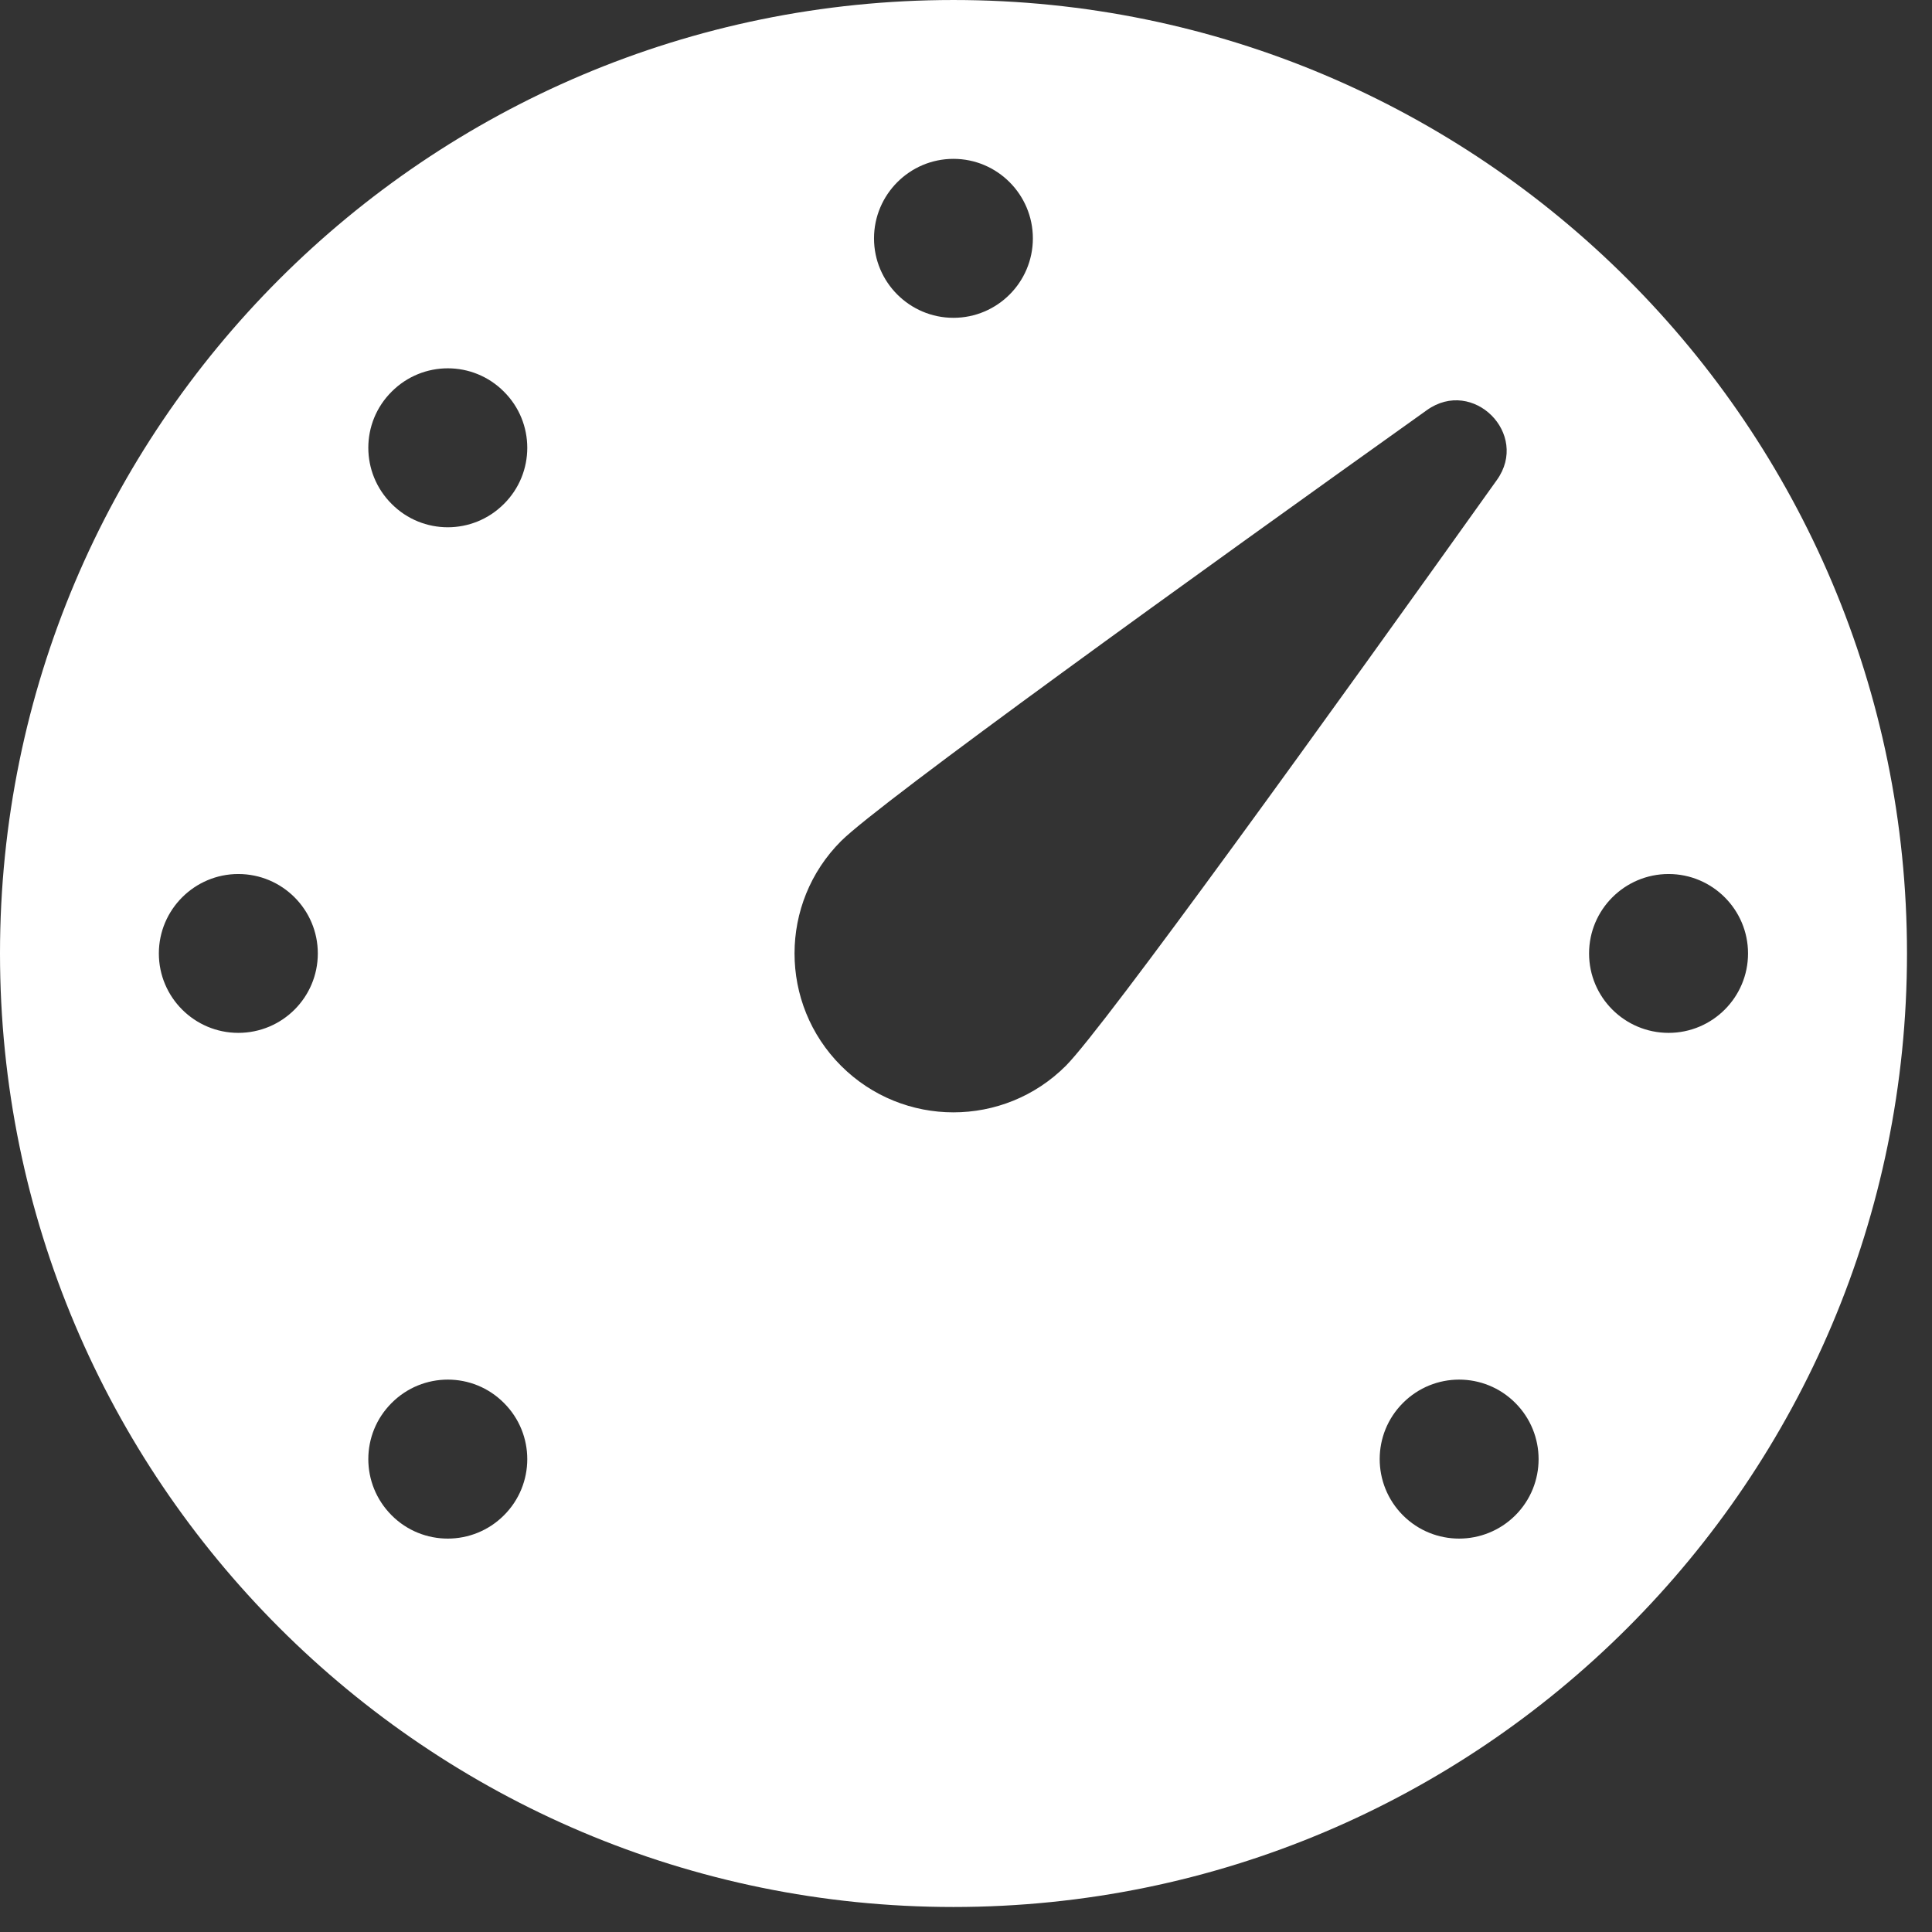 <?xml version="1.0" encoding="UTF-8"?>
<svg width="18px" height="18px" viewBox="0 0 18 18" version="1.1" xmlns="http://www.w3.org/2000/svg" xmlns:xlink="http://www.w3.org/1999/xlink">
    <rect x="0" y="0" width="18" height="18" fill="#333333" stroke="none"/>
    <!-- Generator: Sketch 52.6 (67491) - http://www.bohemiancoding.com/sketch -->
    <title>dashboard-icon-white</title>
    <desc>Created with Sketch.</desc>
    <g id="Page-1" stroke="none" stroke-width="1" fill="none" fill-rule="evenodd">
        <g id="dashboard-icon-white" fill="#FFFFFF">
            <path d="M8.883,6.92307692e-05 C3.977,6.92307692e-05 0,3.977 0,8.883 C0,13.789 3.977,17.767 8.883,17.767 C13.789,17.767 17.767,13.789 17.767,8.883 C17.767,3.977 13.789,6.92307692e-05 8.883,6.92307692e-05 M8.883,1.48 C9.292,1.48 9.623,1.813 9.623,2.221 C9.623,2.629 9.292,2.961 8.883,2.961 C8.475,2.961 8.143,2.629 8.143,2.221 C8.143,1.813 8.475,1.48 8.883,1.48 M2.22,9.623 C1.813,9.623 1.48,9.292 1.48,8.883 C1.48,8.475 1.813,8.143 2.22,8.143 C2.63,8.143 2.961,8.475 2.961,8.883 C2.961,9.292 2.63,9.623 2.22,9.623 M4.695,14.118 C4.406,14.407 3.937,14.407 3.649,14.118 C3.359,13.828 3.359,13.36 3.649,13.071 C3.938,12.781 4.407,12.781 4.695,13.071 C4.985,13.36 4.985,13.829 4.695,14.118 M4.695,4.695 C4.406,4.985 3.937,4.985 3.649,4.695 C3.359,4.406 3.359,3.937 3.649,3.649 C3.938,3.359 4.407,3.359 4.695,3.649 C4.985,3.937 4.985,4.407 4.695,4.695 M7.836,9.93 C7.258,9.352 7.258,8.414 7.836,7.836 C8.2,7.473 11.15,5.35 13.294,3.821 C13.724,3.514 14.253,4.043 13.946,4.472 C12.417,6.616 10.293,9.566 9.93,9.93 C9.352,10.508 8.414,10.508 7.836,9.93 M14.118,14.118 C13.828,14.407 13.36,14.407 13.071,14.118 C12.782,13.828 12.782,13.36 13.071,13.071 C13.36,12.781 13.829,12.781 14.118,13.071 C14.407,13.36 14.407,13.829 14.118,14.118 M15.546,9.623 C15.137,9.623 14.805,9.292 14.805,8.883 C14.805,8.475 15.137,8.143 15.546,8.143 C15.954,8.143 16.286,8.475 16.286,8.883 C16.286,9.292 15.954,9.623 15.546,9.623" id="Fill-1"></path>
        </g>
    </g>
</svg>